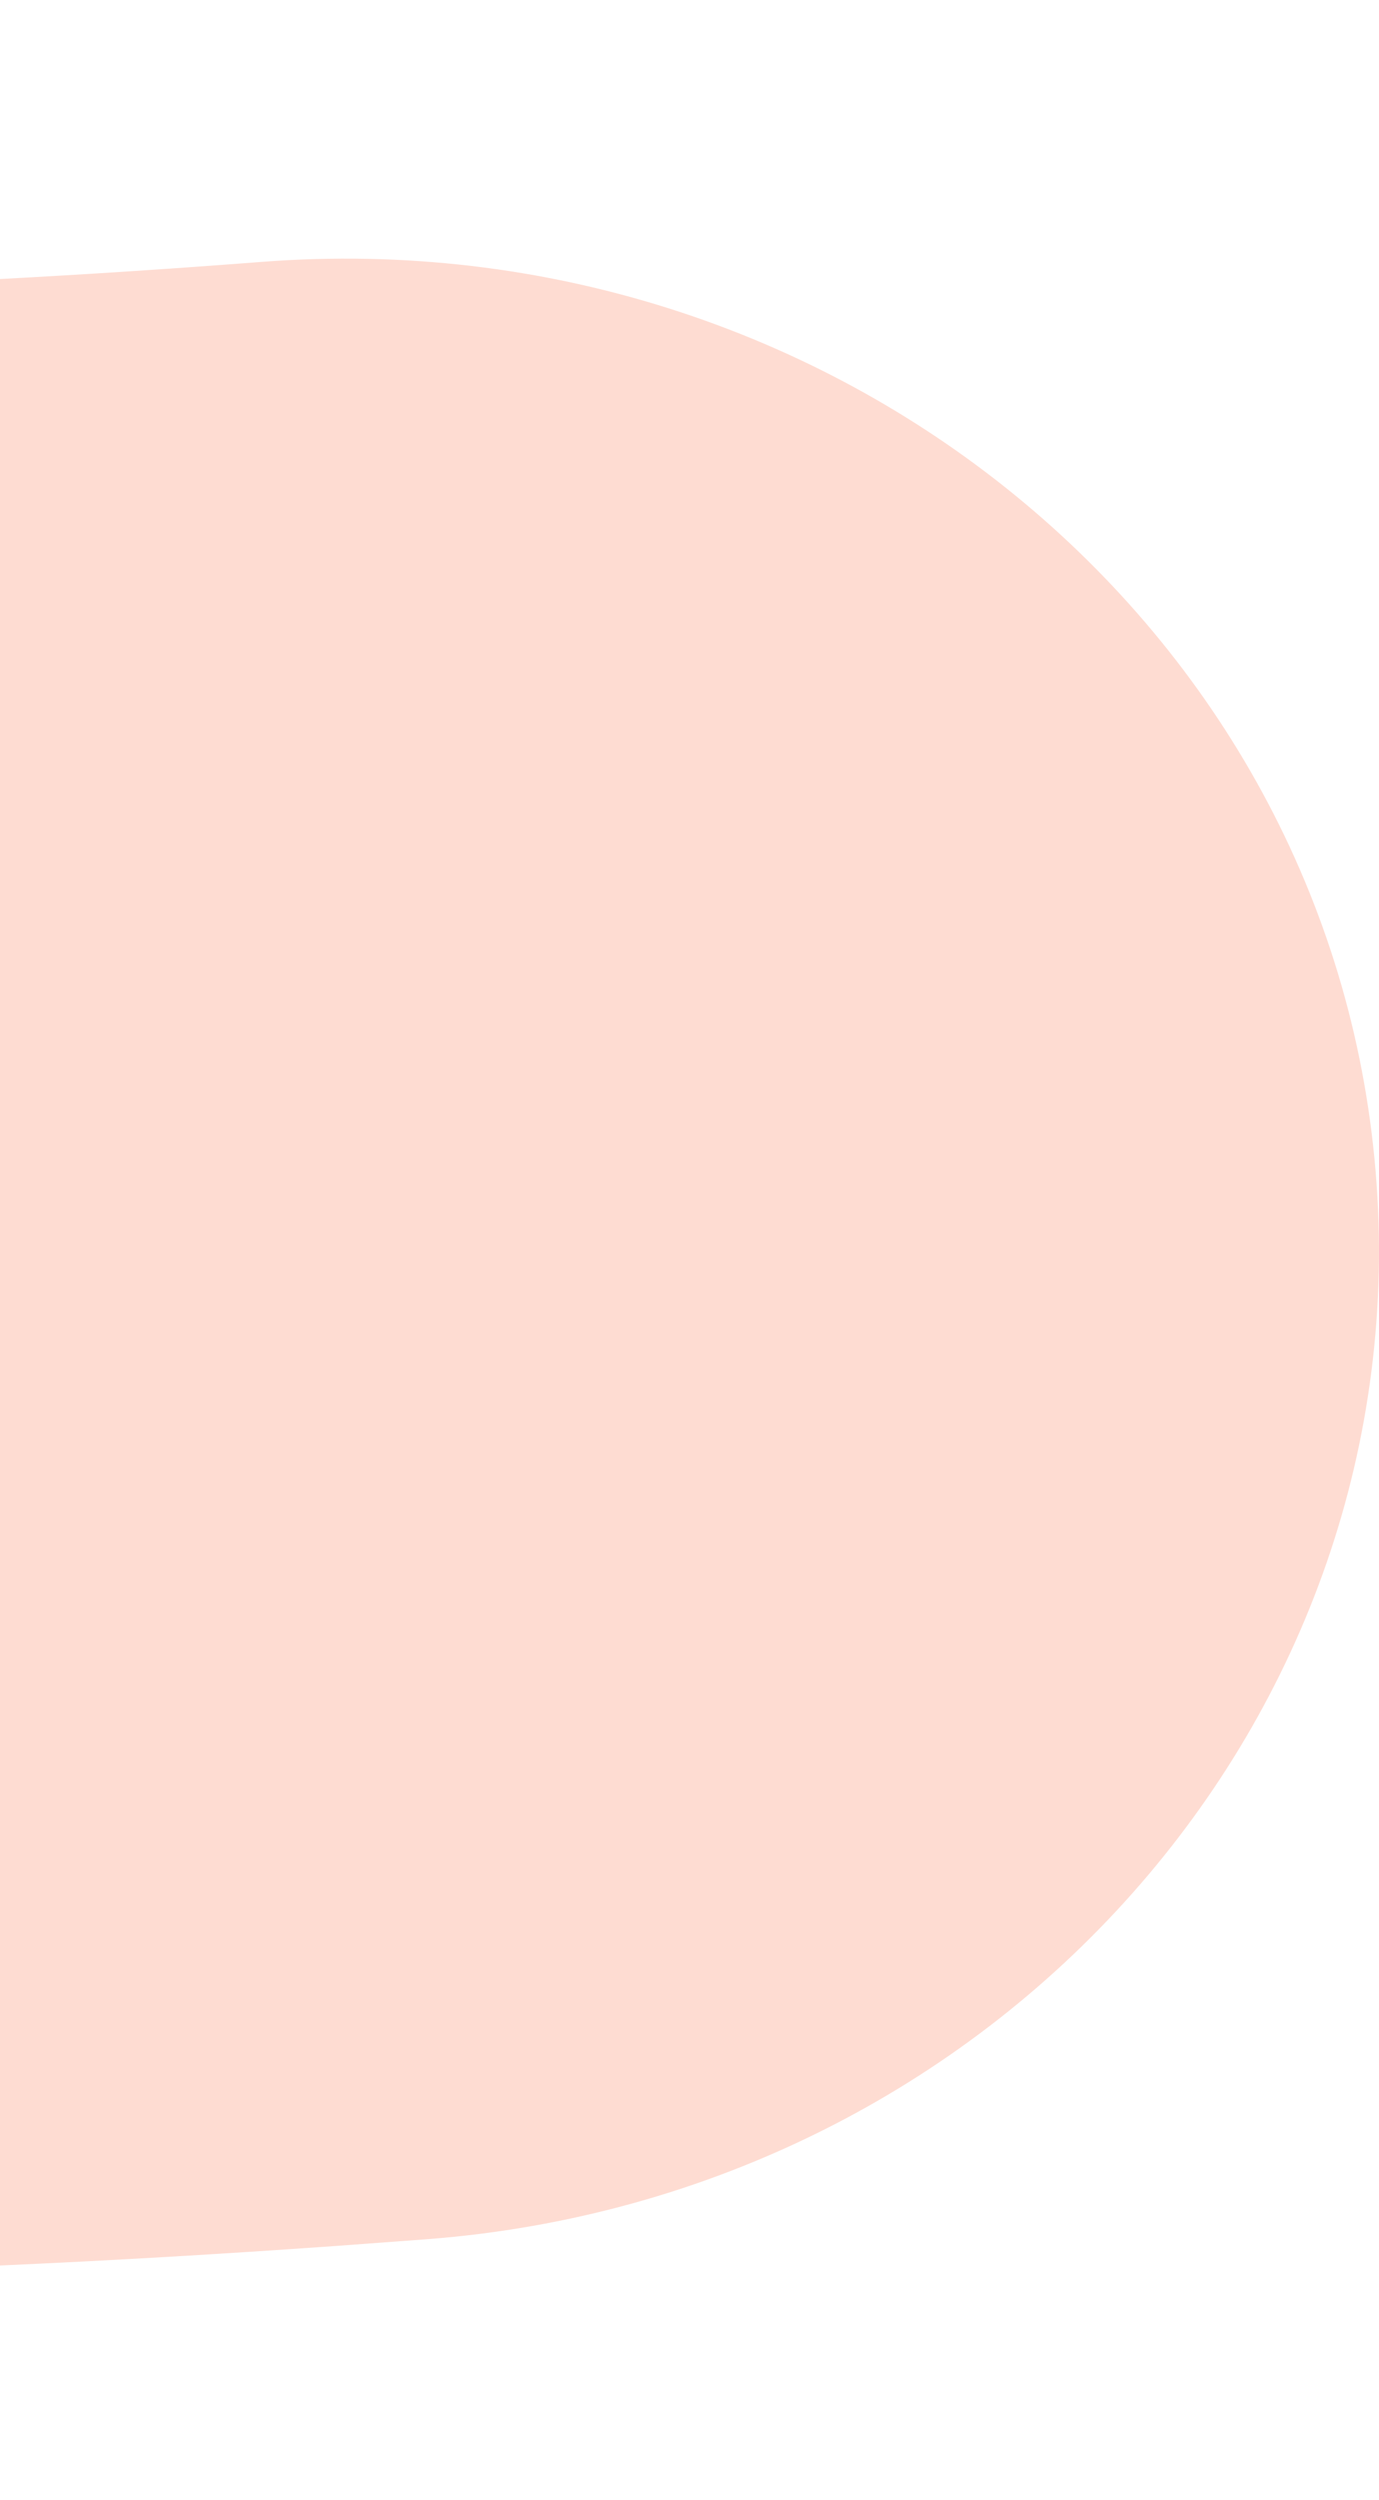 <?xml version="1.0" encoding="UTF-8"?>
<svg width="32px" height="58px" viewBox="0 0 32 58" version="1.1" xmlns="http://www.w3.org/2000/svg" xmlns:xlink="http://www.w3.org/1999/xlink">
    <title>highlight_right</title>
    <g id="highlight_right" stroke="none" stroke-width="1" fill="none" fill-rule="evenodd">
        <path d="M31.921,27.169 C32.982,39.836 23.132,50.929 9.92,51.946 L7.772,52.105 C5.135,52.292 2.569,52.442 0,52.557 L0,6.473 C2.01,6.366 4.019,6.234 6.078,6.075 C19.29,5.058 30.86,14.502 31.921,27.169 Z" fill="#FEDCD2" fill-rule="nonzero"></path>
    </g>
</svg>